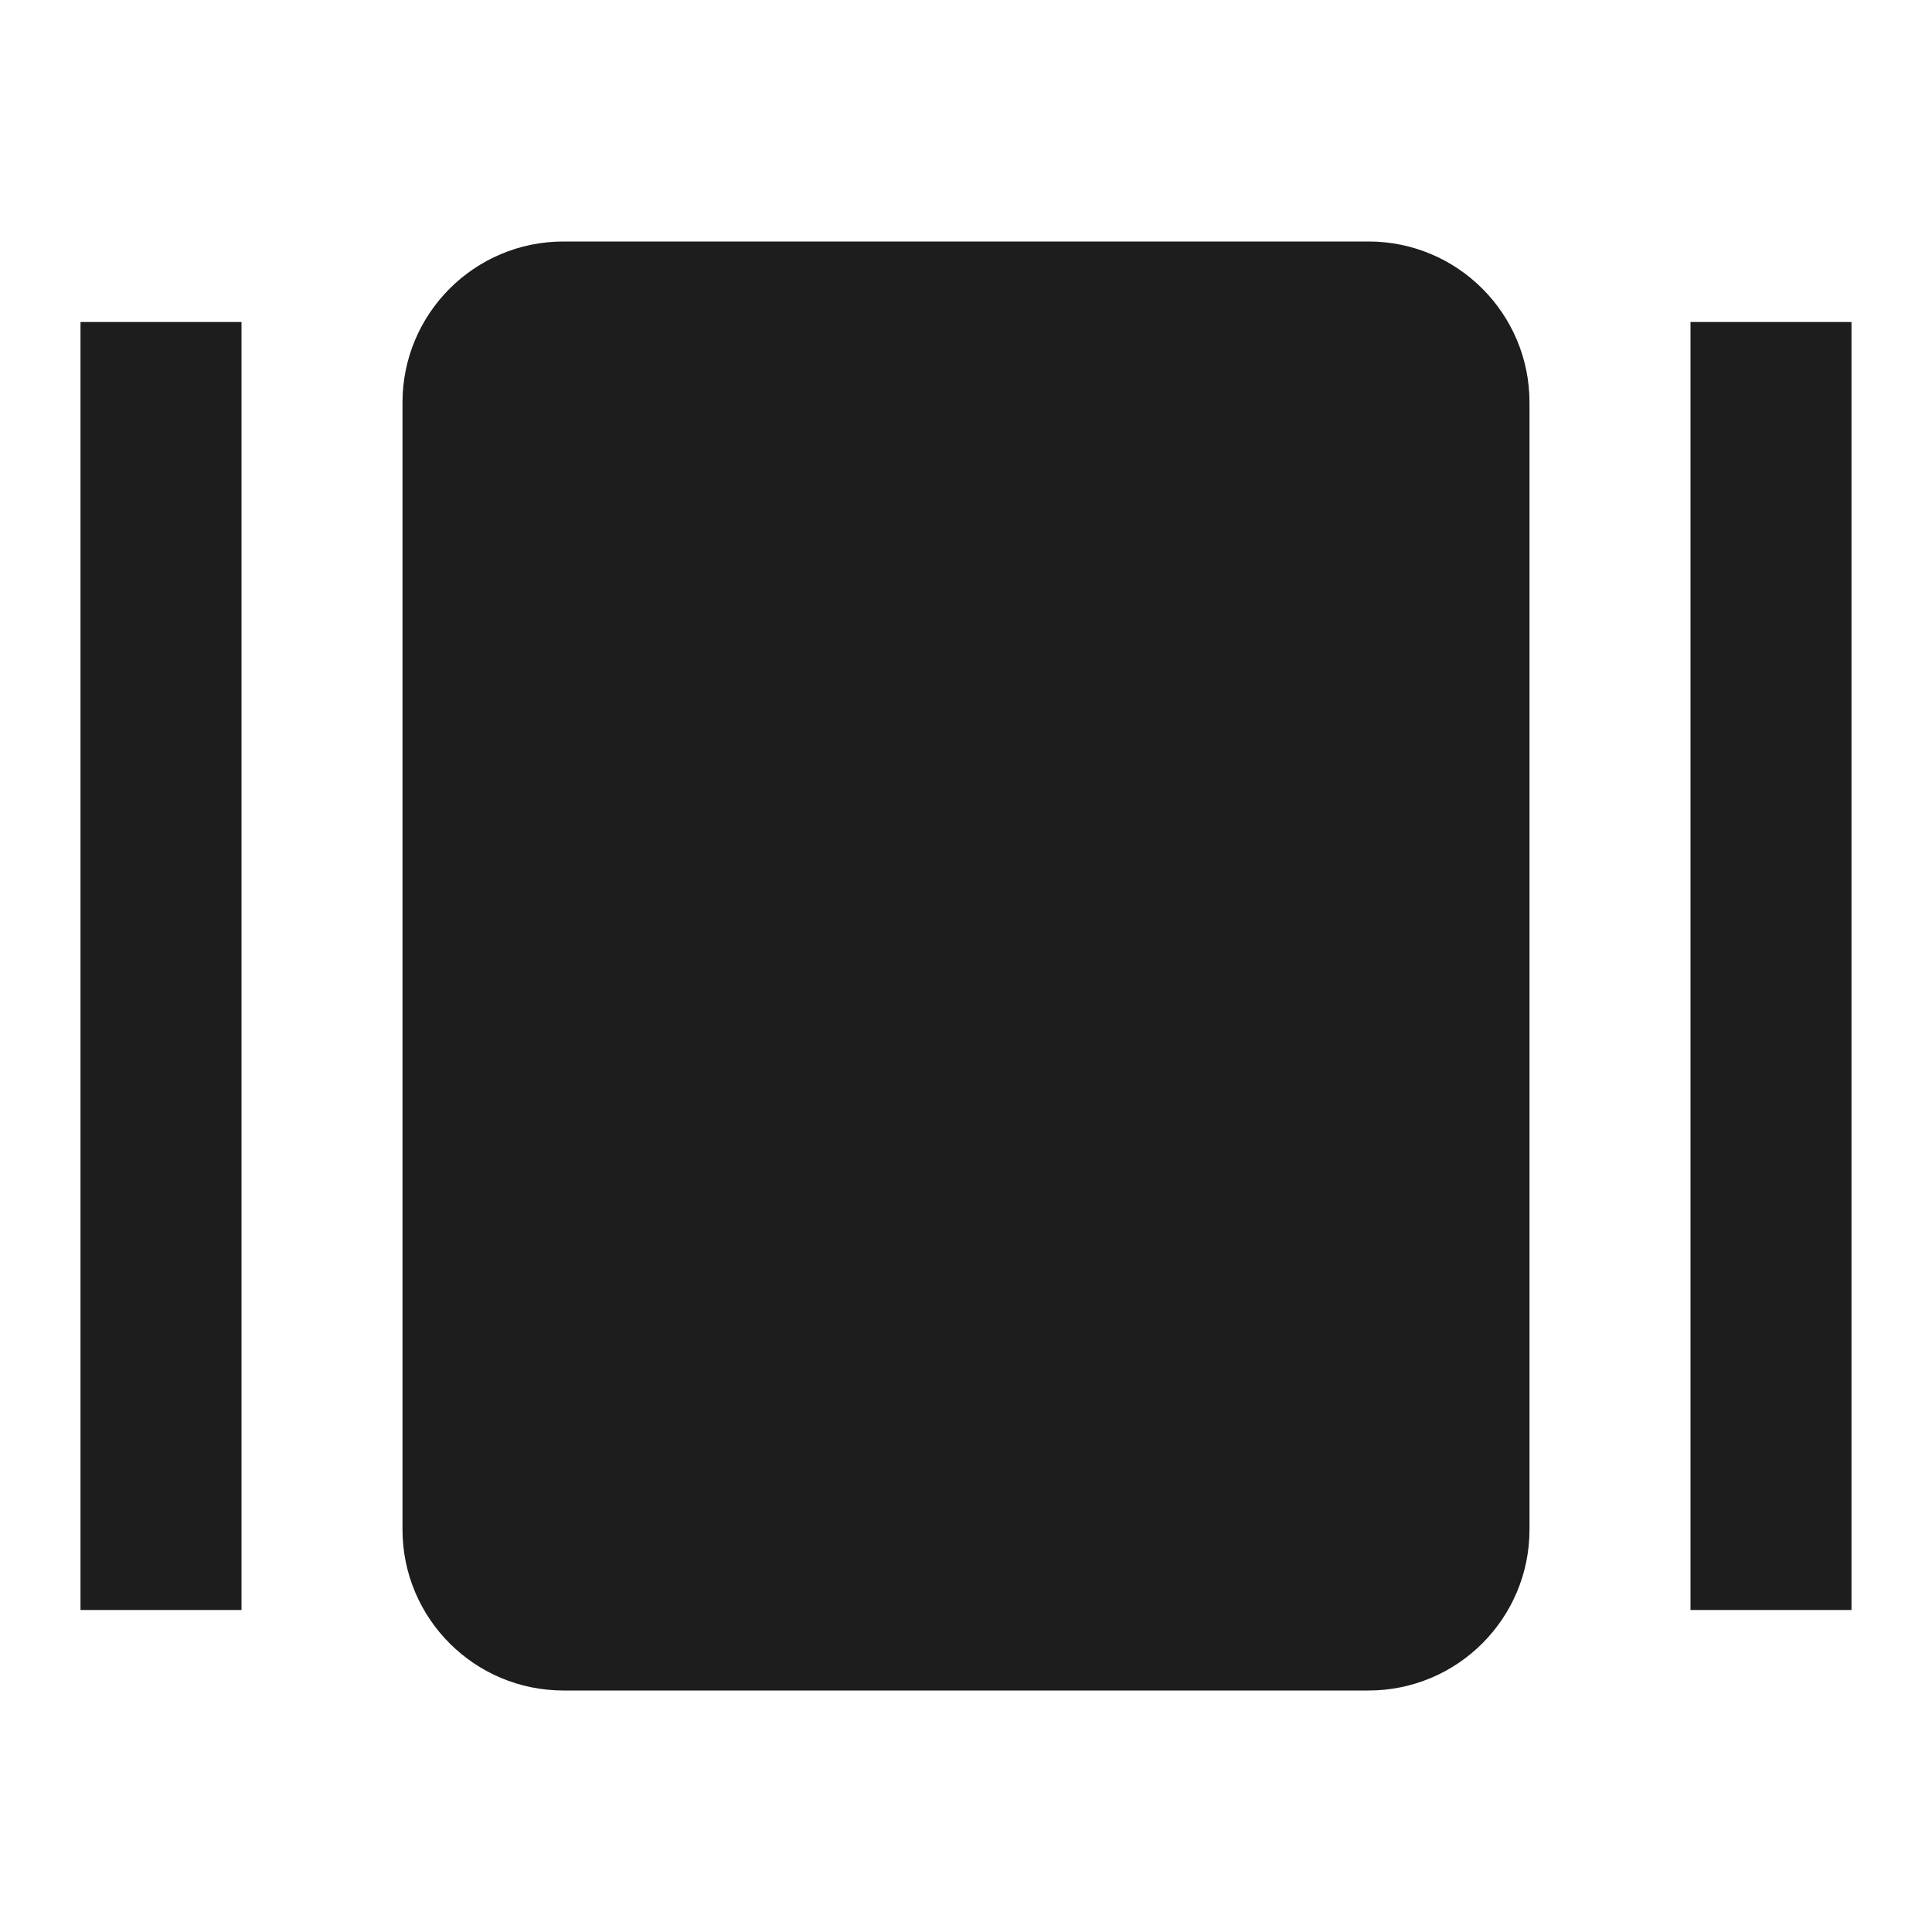 <svg width="24" height="24" viewBox="0 0 24 24" fill="none" xmlns="http://www.w3.org/2000/svg">
<g id="Fill=Filled">
<path id="icon" fill-rule="evenodd" clip-rule="evenodd" d="M3 4L1 4L1 20L3 20L3 4ZM5 19L5 5C5 3.895 5.895 3 7 3L17 3C18.105 3 19 3.895 19 5L19 19C19 20.105 18.105 21 17 21L7 21C5.895 21 5 20.105 5 19ZM21 4L23 4L23 20L21 20L21 4Z" fill="#1D1D1D"/>
</g>
</svg>
